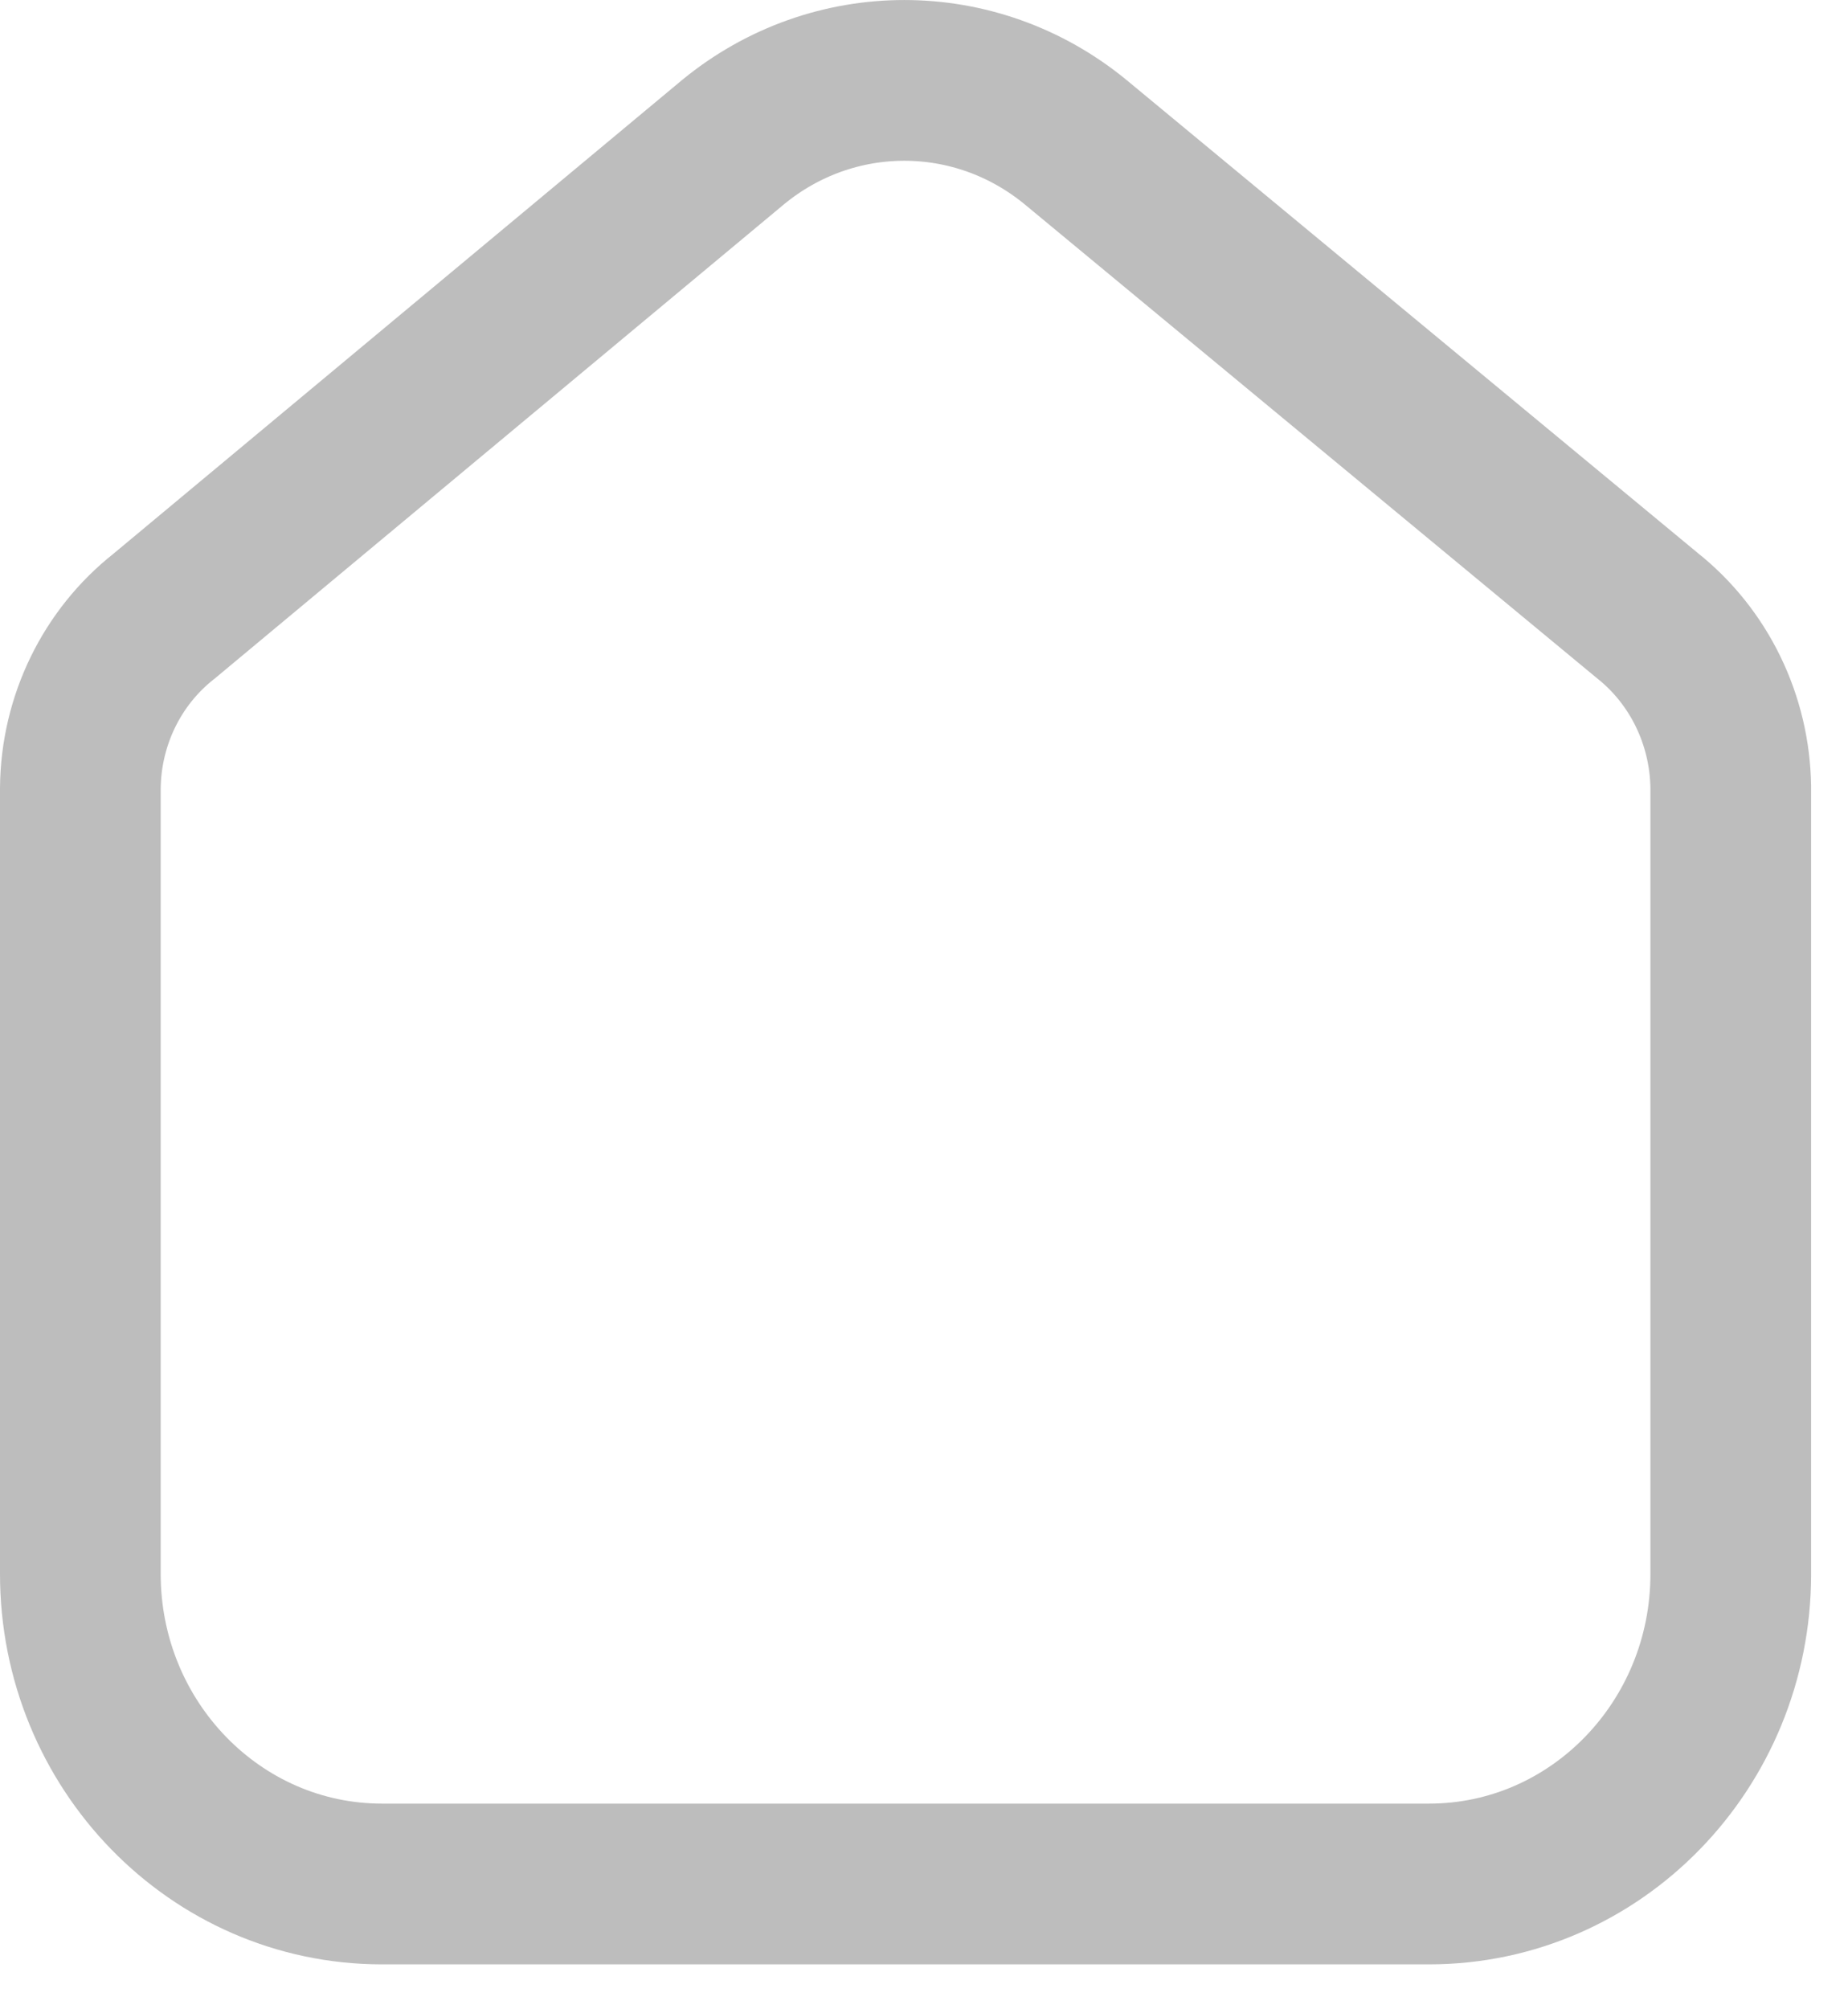 <svg width="23" height="25" viewBox="0 0 23 25" fill="none" xmlns="http://www.w3.org/2000/svg">
<path d="M17.786 23.441H15.706H6.835H4.754C2.681 23.441 1 21.713 1 19.583V9.805C1.008 8.966 1.392 8.178 2.04 7.668L9.123 1.769C10.369 0.744 12.14 0.744 13.387 1.769L20.5 7.657C21.146 8.169 21.529 8.956 21.541 9.794V19.583C21.541 21.713 19.86 23.441 17.786 23.441Z" stroke="#BDBDBD" stroke-width="2" stroke-linecap="round" stroke-linejoin="round"/>
</svg>
